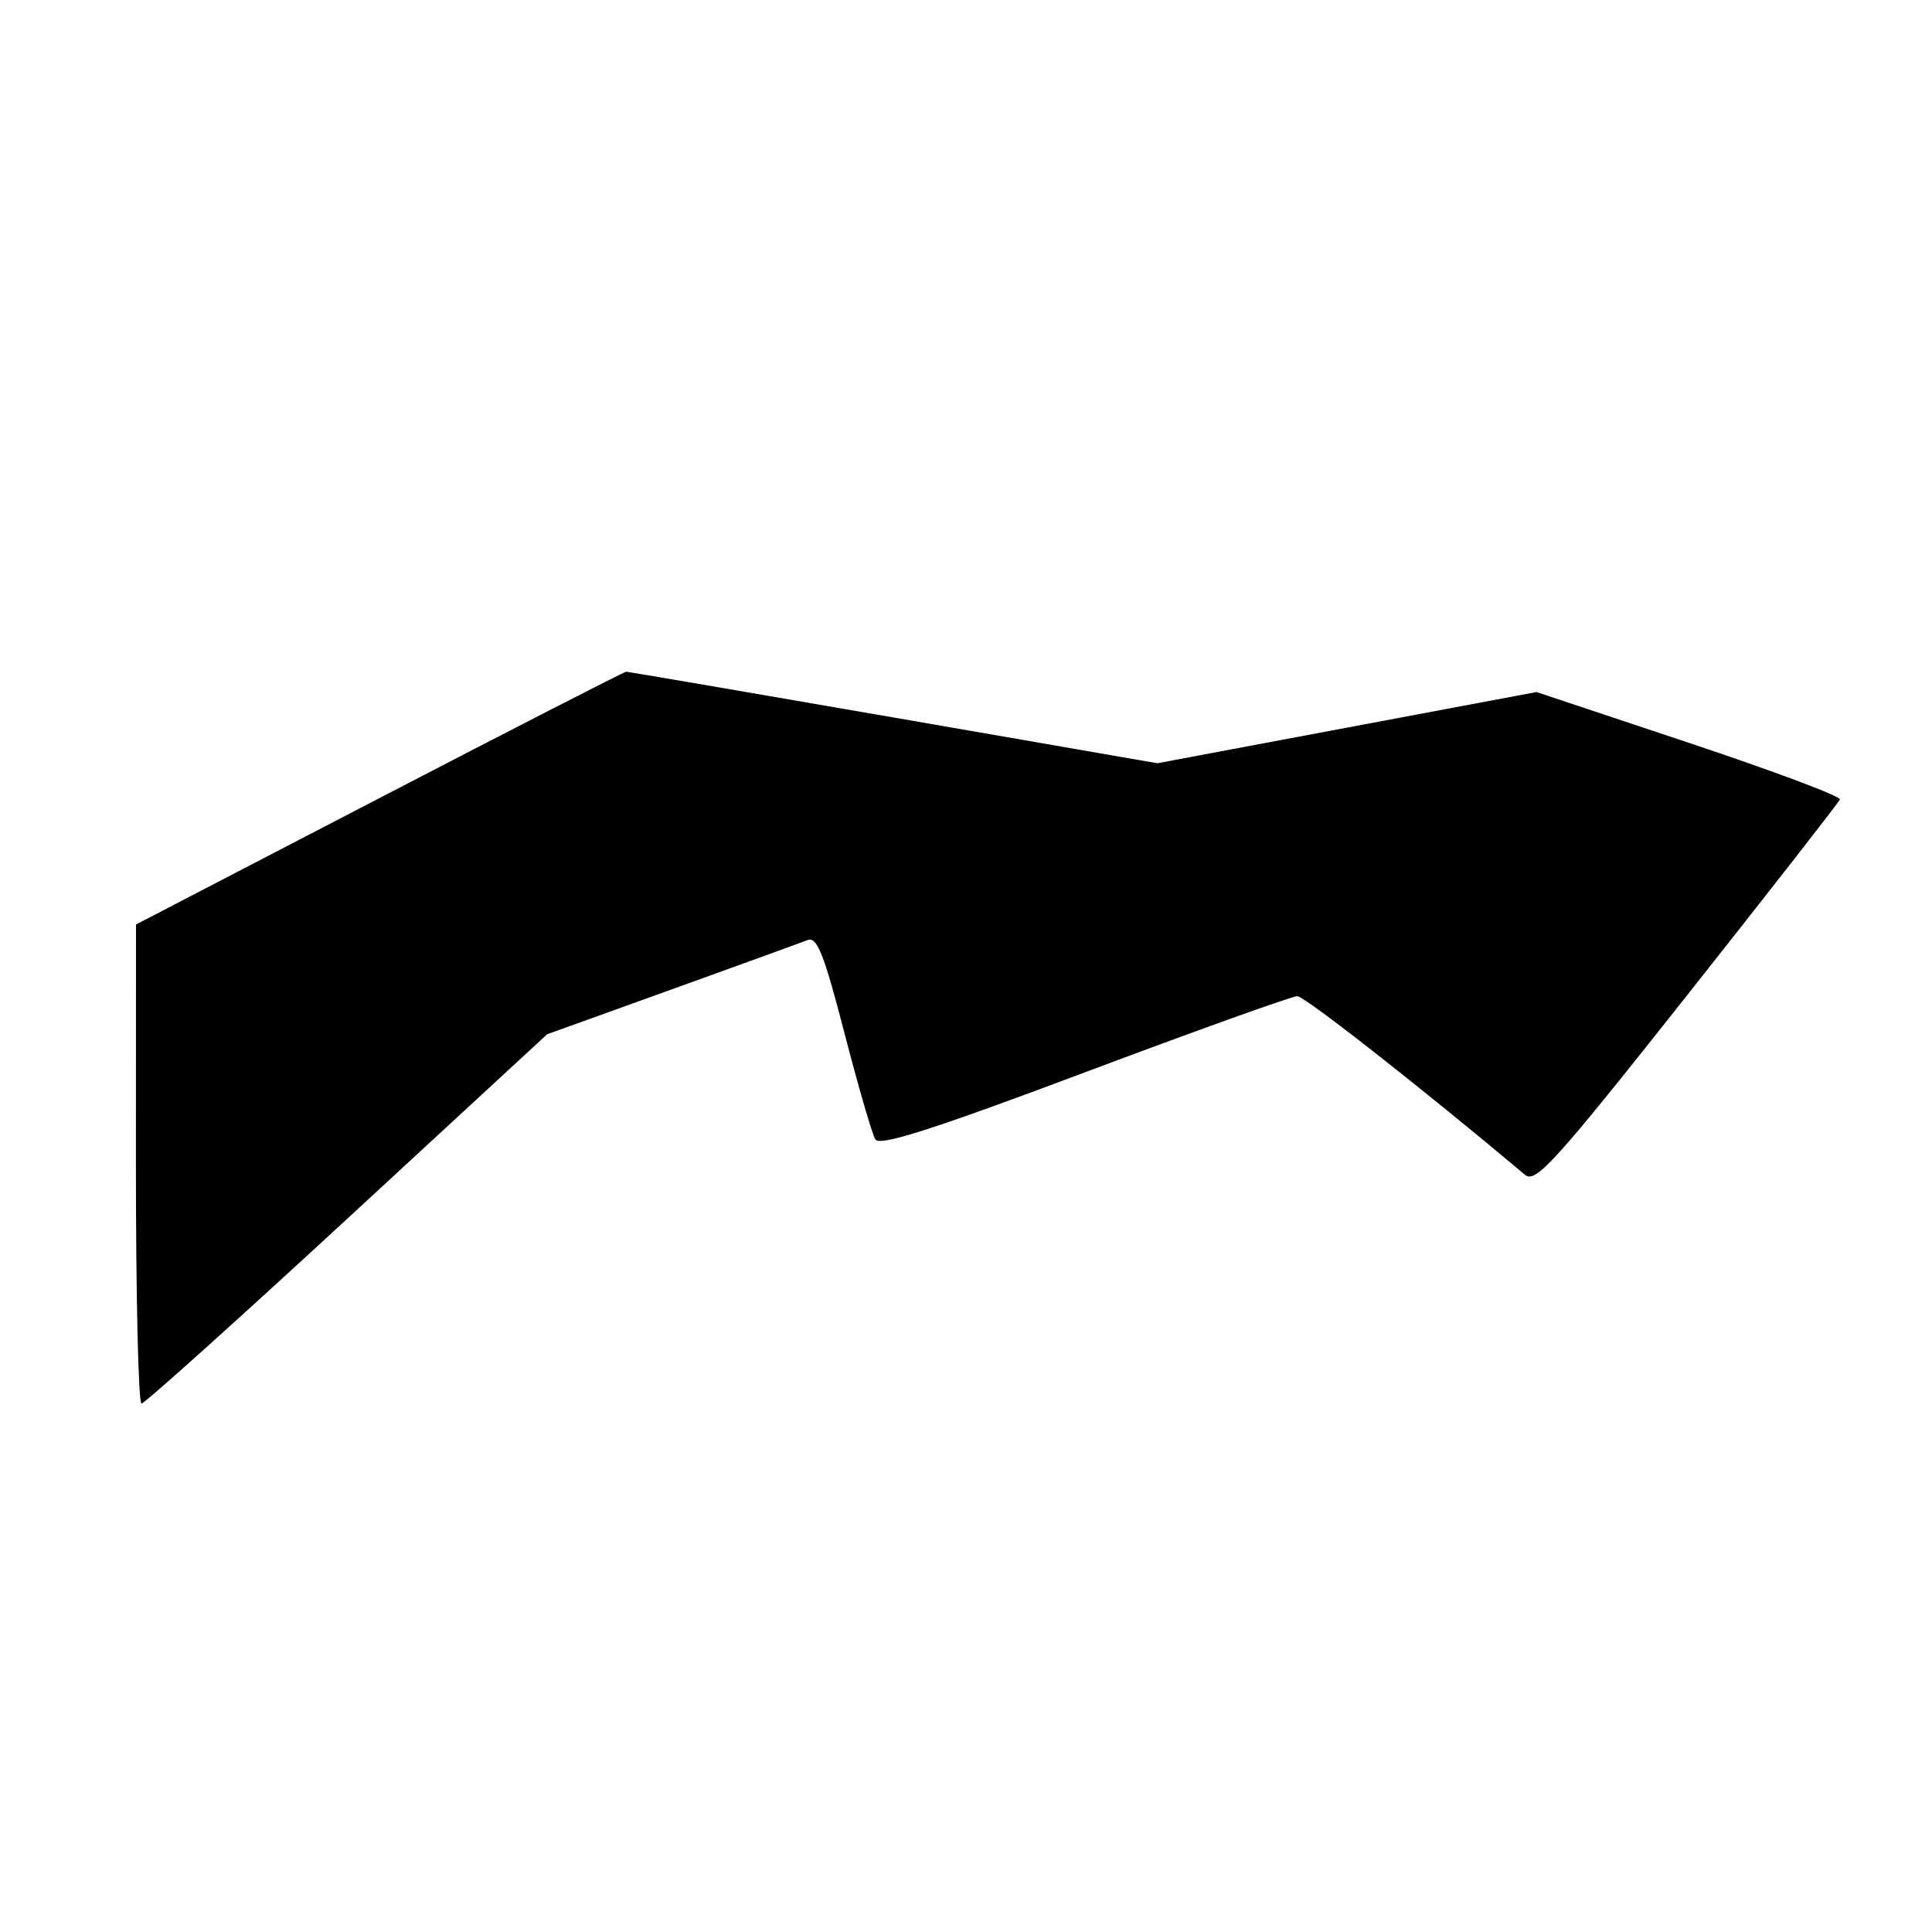 <svg xmlns="http://www.w3.org/2000/svg" width="256" height="256" viewBox="0 0 256 256" version="1.1">
	<path d="M 50.260 105.760 L 18.021 122.500 18.010 154.250 C 18.005 171.713, 18.337 185.991, 18.750 185.979 C 19.163 185.968, 31.424 174.953, 45.999 161.502 L 72.498 137.046 88.999 131.102 C 98.074 127.833, 106.187 124.888, 107.026 124.558 C 108.255 124.075, 109.199 126.462, 111.883 136.844 C 113.716 143.932, 115.563 150.292, 115.987 150.979 C 116.563 151.910, 123.624 149.651, 143.696 142.114 C 158.511 136.551, 171.199 132, 171.892 132 C 172.877 132, 188.254 144.060, 202.083 155.678 C 203.473 156.846, 206.101 153.932, 223.583 131.837 C 234.538 117.993, 243.635 106.336, 243.800 105.933 C 243.965 105.530, 234.987 102.162, 223.849 98.450 L 203.598 91.700 178.476 96.417 L 153.355 101.134 118.386 95.067 C 99.153 91.730, 83.211 89.005, 82.959 89.010 C 82.706 89.016, 67.992 96.554, 50.260 105.760 " stroke="none" fill="black" fill-rule="evenodd"/>
</svg>